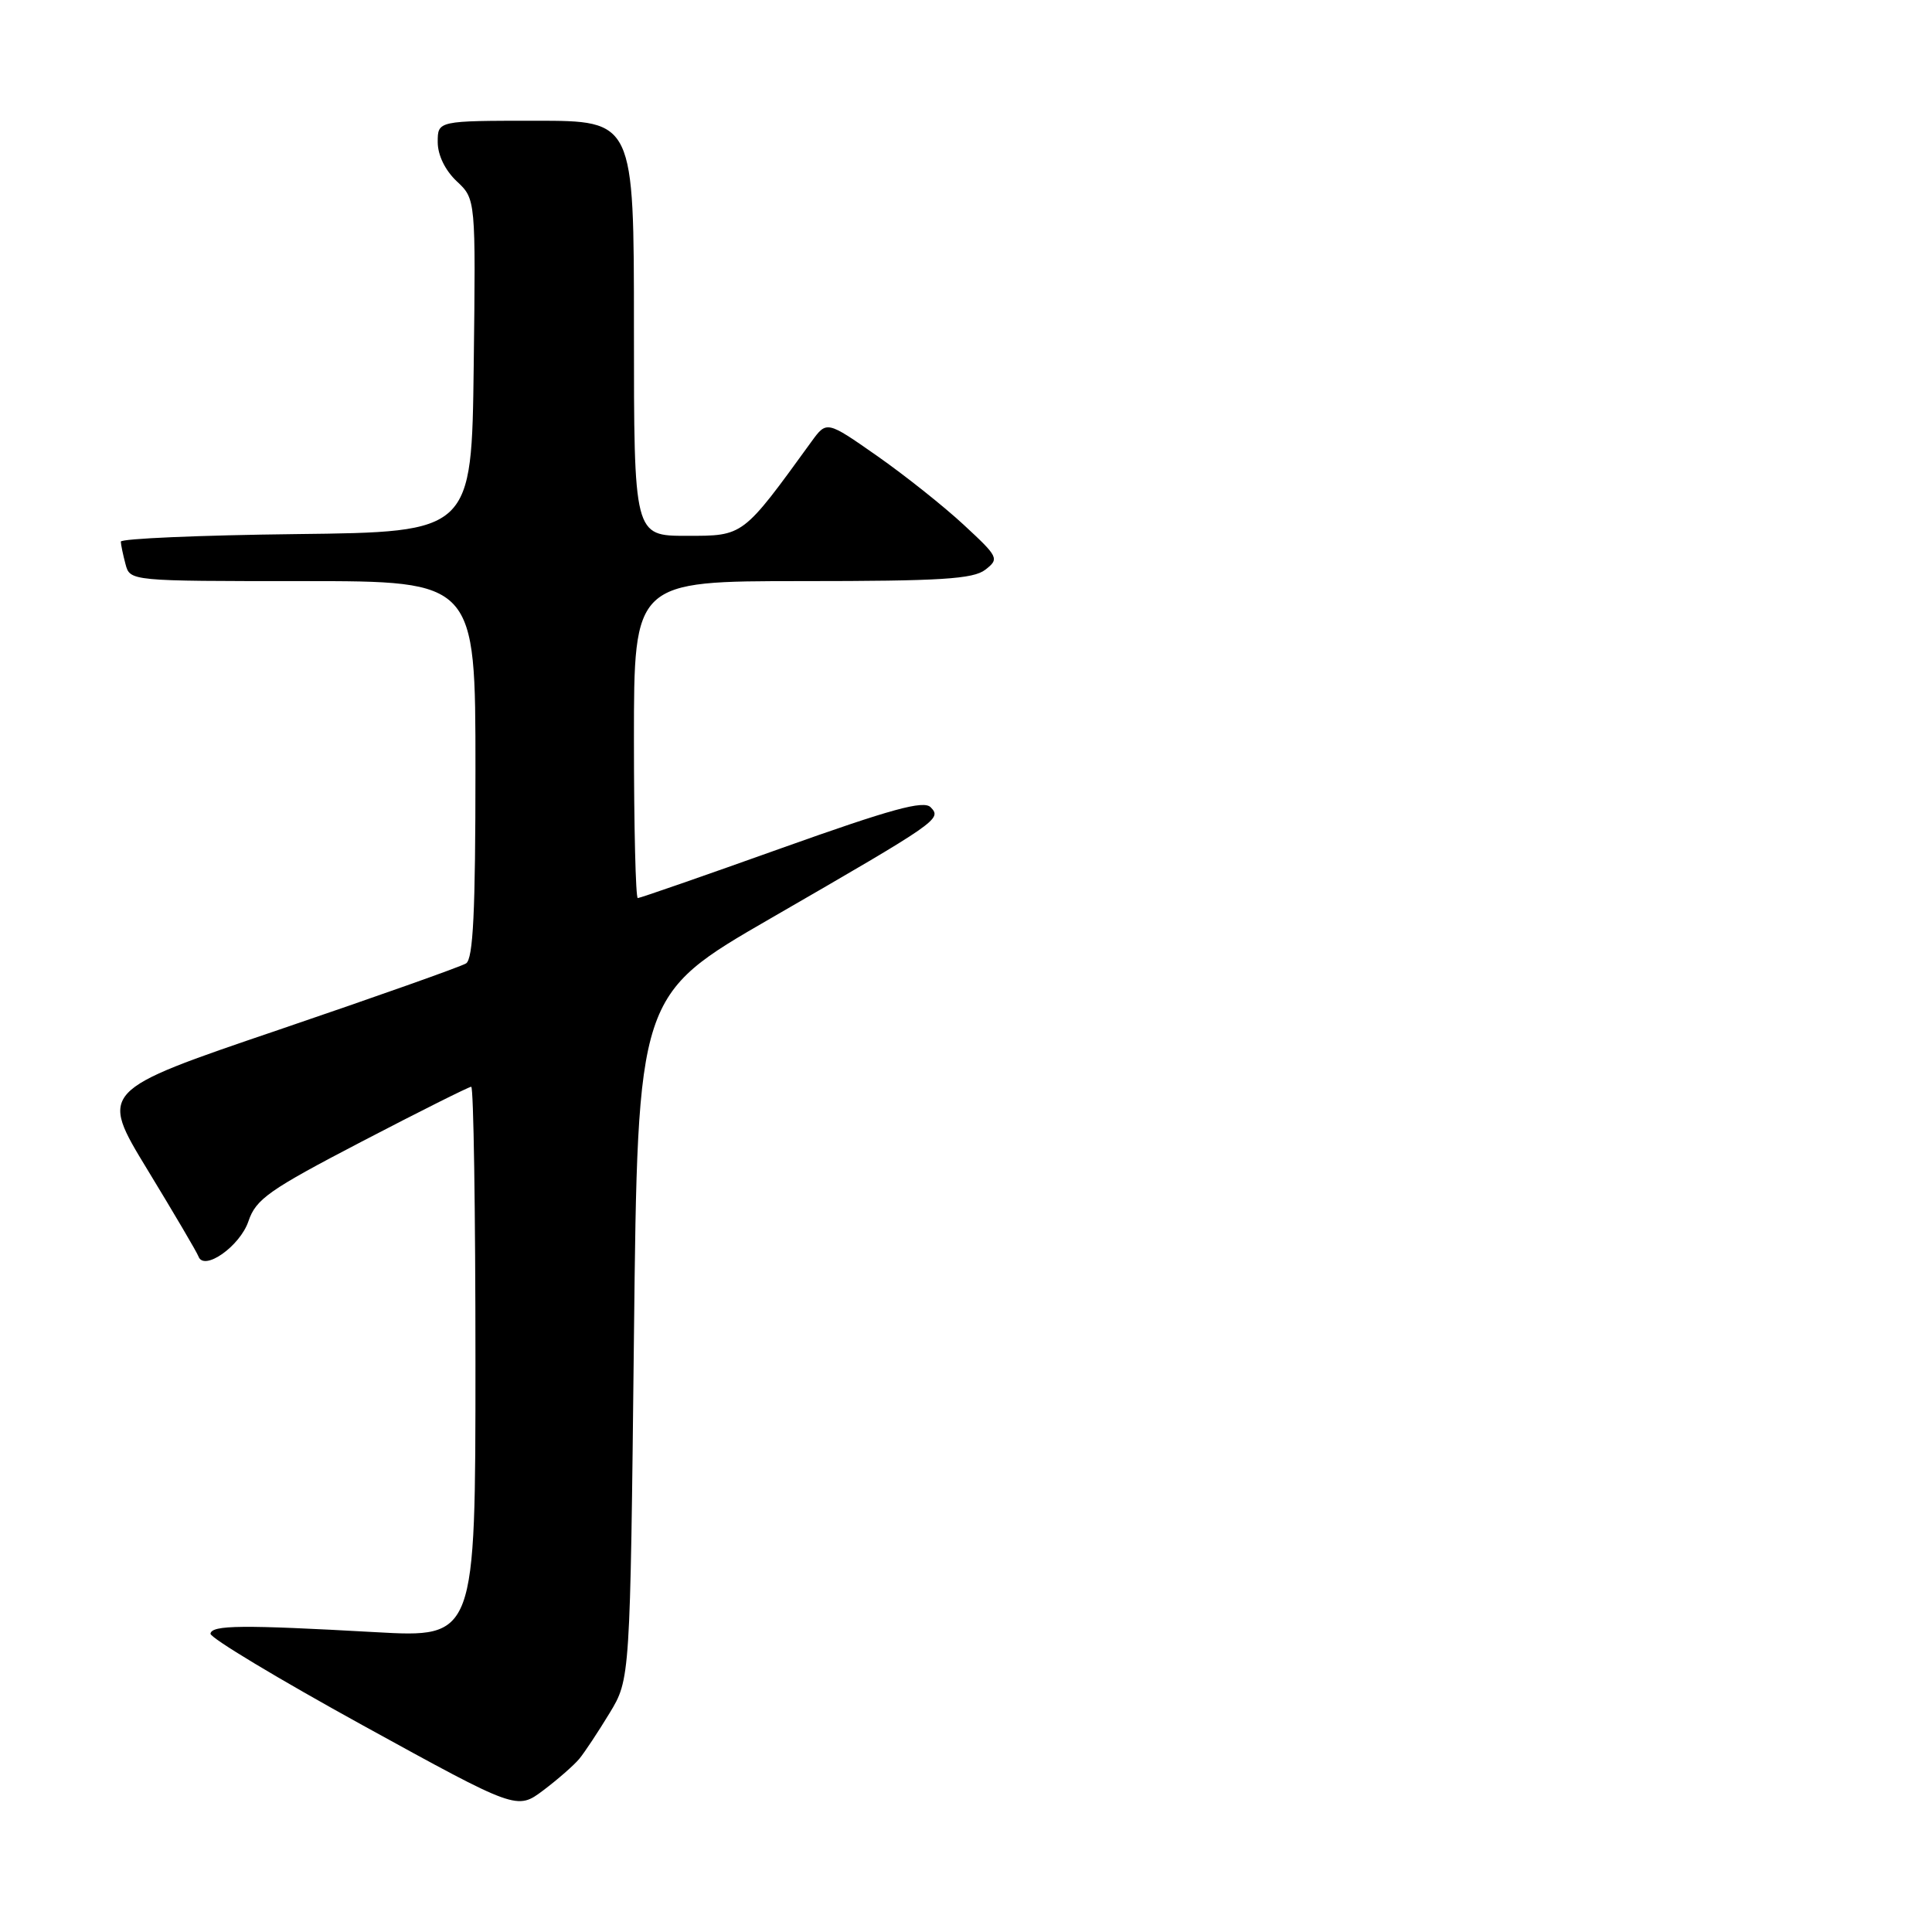 <?xml version="1.0" encoding="UTF-8" standalone="no"?>
<!DOCTYPE svg PUBLIC "-//W3C//DTD SVG 1.1//EN" "http://www.w3.org/Graphics/SVG/1.1/DTD/svg11.dtd" >
<svg xmlns="http://www.w3.org/2000/svg" xmlns:xlink="http://www.w3.org/1999/xlink" version="1.1" viewBox="0 0 256 256">
 <g >
 <path fill="currentColor"
d=" M 76.77 233.04 C 77.47 232.19 79.27 229.47 80.77 227.00 C 83.50 222.50 83.50 222.50 84.00 177.18 C 84.50 131.86 84.50 131.86 102.13 121.68 C 124.41 108.81 124.82 108.52 123.32 106.97 C 122.41 106.01 118.12 107.19 103.59 112.37 C 93.38 116.02 84.80 119.00 84.51 119.00 C 84.23 119.00 84.00 109.55 84.00 98.00 C 84.00 77.00 84.00 77.00 106.31 77.00 C 124.66 77.00 128.96 76.73 130.56 75.49 C 132.43 74.04 132.32 73.82 127.70 69.54 C 125.06 67.09 119.89 62.98 116.22 60.41 C 109.54 55.74 109.54 55.74 107.52 58.52 C 98.36 71.15 98.56 71.00 90.98 71.00 C 84.00 71.00 84.00 71.00 84.00 43.50 C 84.00 16.00 84.00 16.00 71.00 16.00 C 58.00 16.00 58.00 16.00 58.00 18.83 C 58.00 20.55 58.98 22.57 60.52 24.02 C 63.04 26.38 63.04 26.38 62.77 48.44 C 62.50 70.50 62.50 70.50 39.25 70.77 C 26.46 70.92 16.01 71.37 16.01 71.77 C 16.02 72.17 16.30 73.51 16.63 74.75 C 17.23 77.00 17.23 77.00 40.12 77.00 C 63.00 77.00 63.00 77.00 63.00 101.94 C 63.00 120.81 62.70 127.07 61.75 127.66 C 61.06 128.09 49.85 132.06 36.83 136.49 C 13.17 144.53 13.17 144.53 19.55 155.01 C 23.06 160.78 26.10 165.94 26.30 166.49 C 27.03 168.49 31.80 165.13 32.92 161.82 C 33.91 158.88 35.64 157.67 47.96 151.25 C 55.62 147.26 62.14 144.00 62.44 144.00 C 62.75 144.00 63.00 160.43 63.00 180.50 C 63.00 217.01 63.00 217.01 49.75 216.27 C 32.07 215.28 28.06 215.32 27.89 216.47 C 27.82 217.01 36.92 222.48 48.13 228.65 C 68.50 239.85 68.50 239.85 72.00 237.22 C 73.92 235.77 76.07 233.89 76.77 233.04 Z "/>
</g>
</svg>